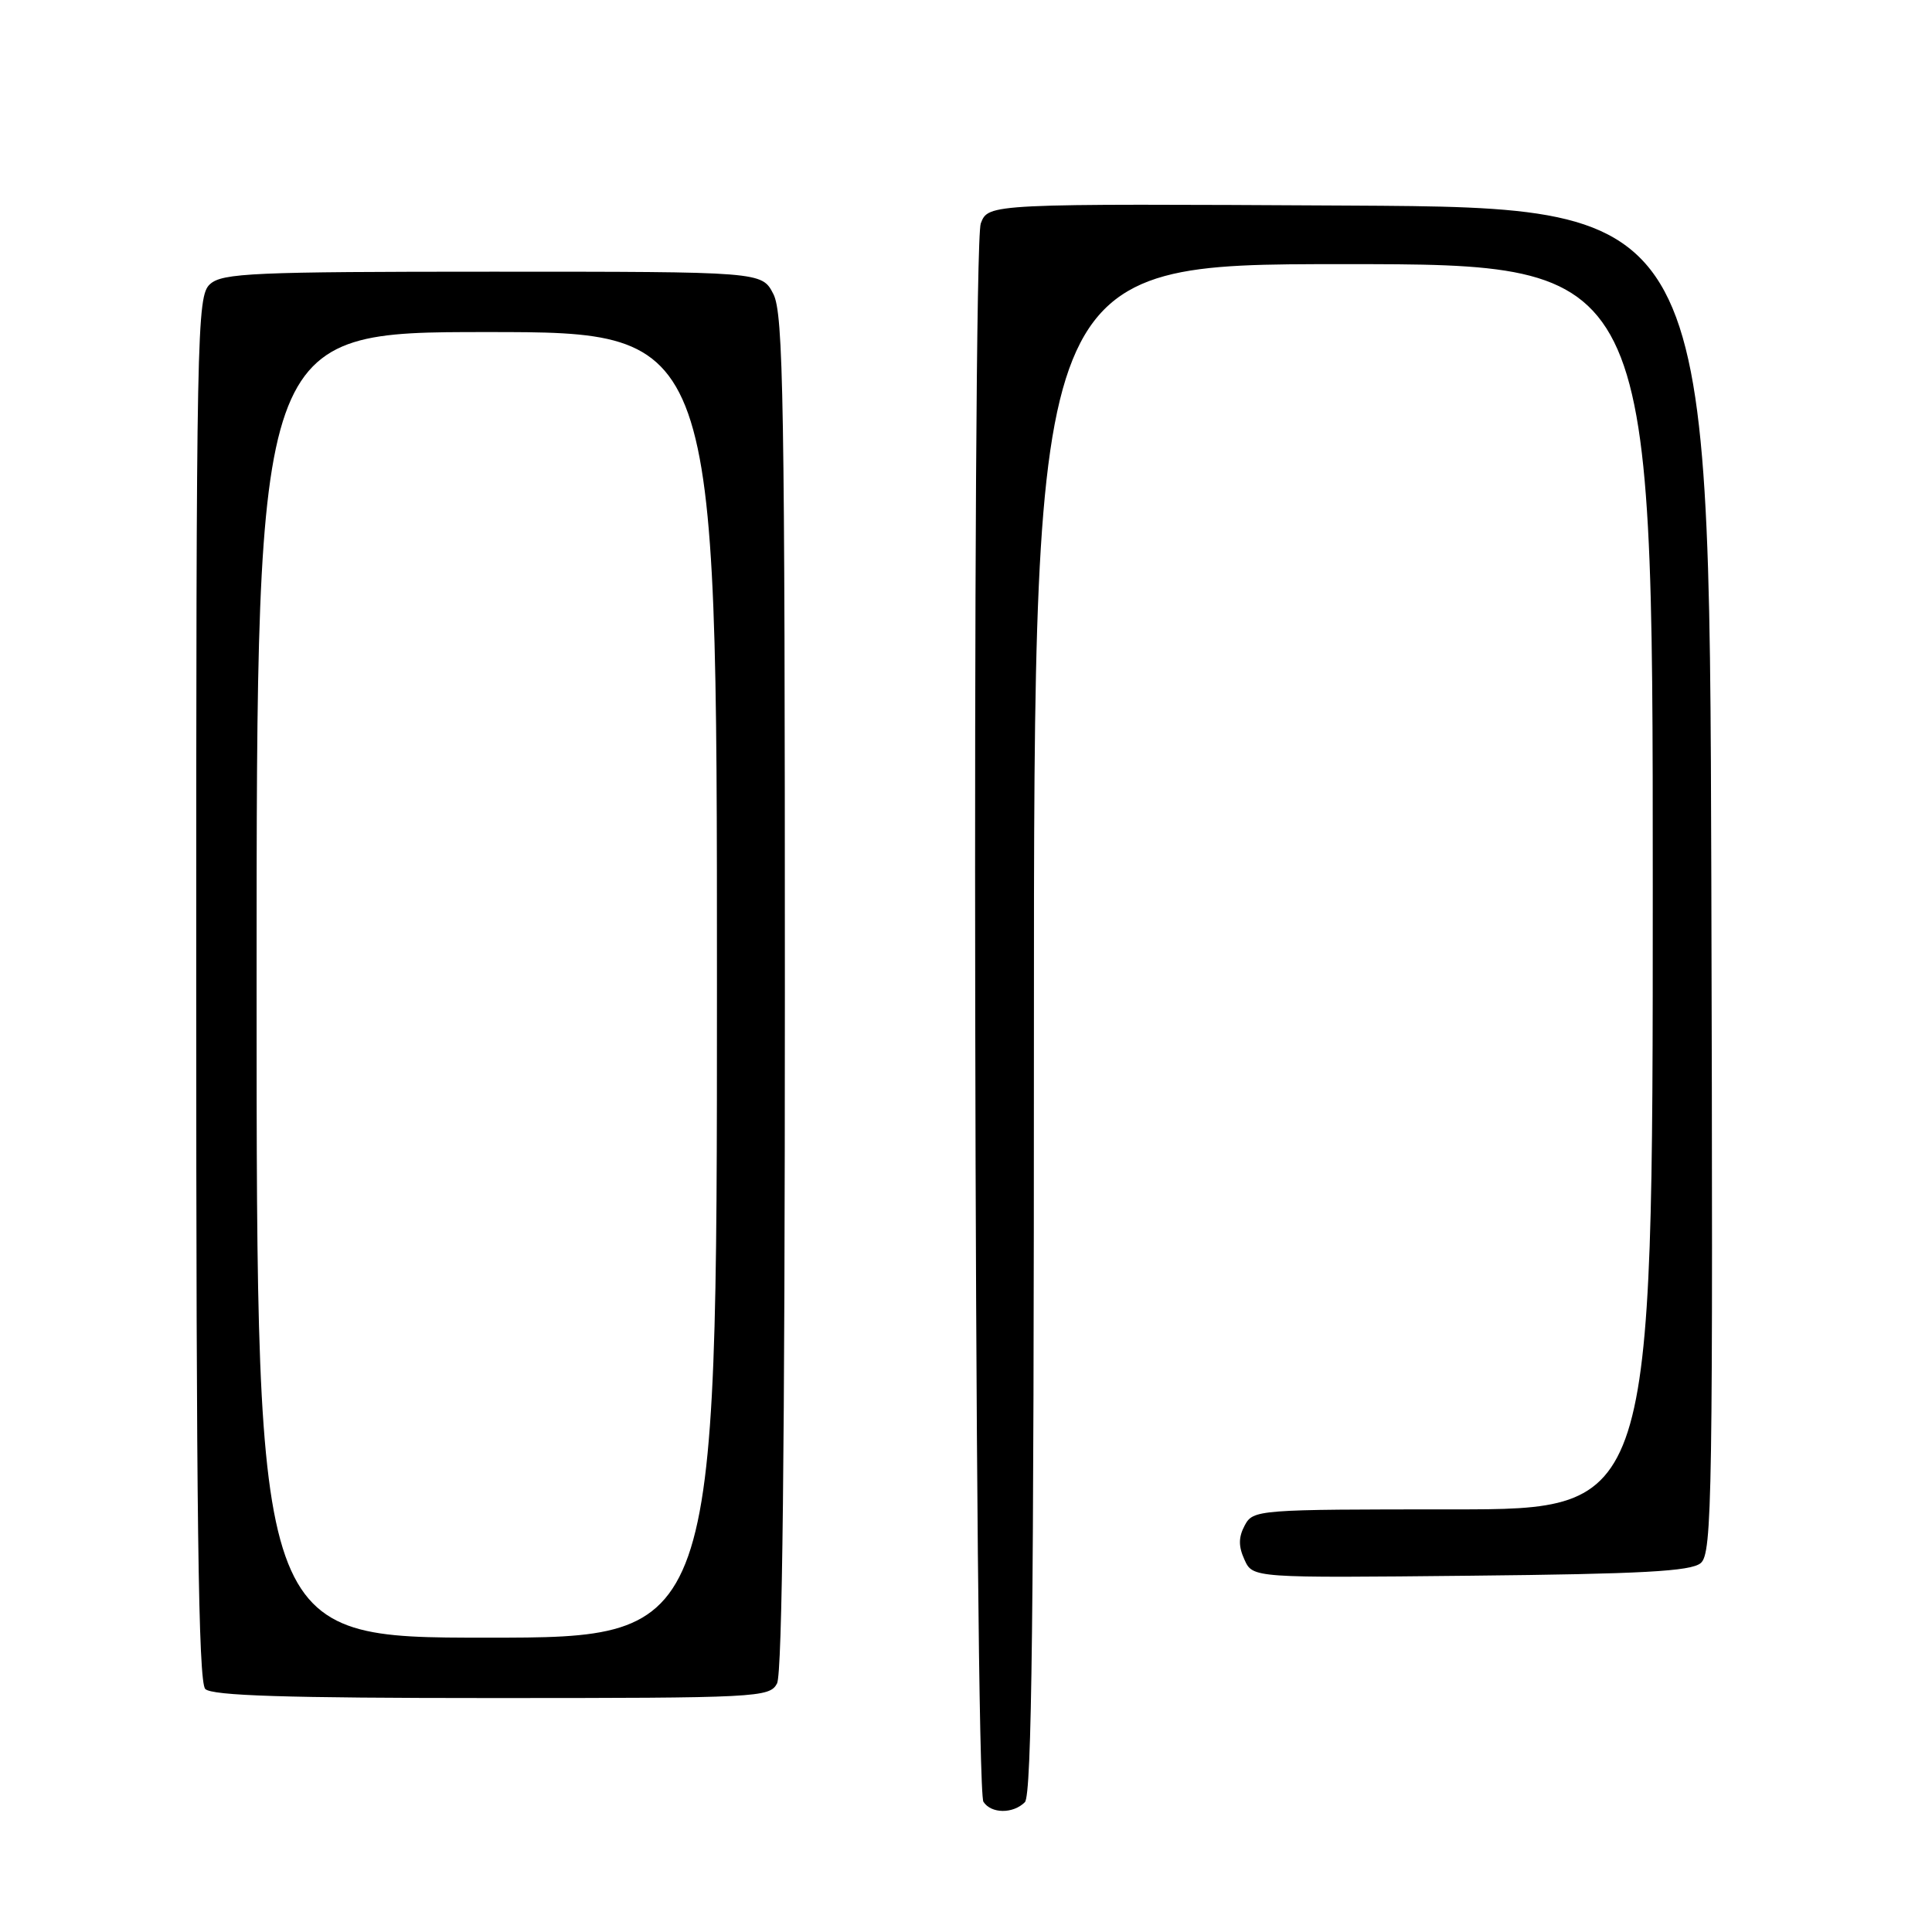 <?xml version="1.0" encoding="UTF-8" standalone="no"?>
<!DOCTYPE svg PUBLIC "-//W3C//DTD SVG 1.1//EN" "http://www.w3.org/Graphics/SVG/1.1/DTD/svg11.dtd" >
<svg xmlns="http://www.w3.org/2000/svg" xmlns:xlink="http://www.w3.org/1999/xlink" version="1.1" viewBox="0 0 256 256">
 <g >
 <path fill="currentColor"
d=" M 135.80 238.80 C 136.72 237.88 137.00 213.76 137.00 136.30 C 137.00 35.00 137.00 35.00 178.00 35.00 C 219.00 35.00 219.00 35.00 219.00 117.50 C 219.00 200.00 219.00 200.00 192.54 200.00 C 166.57 200.00 166.05 200.04 164.93 202.13 C 164.10 203.69 164.09 204.90 164.90 206.67 C 166.00 209.09 166.00 209.09 194.85 208.79 C 217.54 208.56 224.05 208.21 225.35 207.12 C 226.88 205.86 226.99 198.57 226.76 116.62 C 226.50 27.50 226.50 27.50 178.73 27.24 C 130.96 26.98 130.96 26.98 129.96 29.60 C 128.75 32.79 129.09 236.87 130.31 238.75 C 131.34 240.34 134.24 240.36 135.80 238.80 Z  M 102.96 223.07 C 103.66 221.77 104.00 191.38 104.00 131.52 C 104.00 53.14 103.81 41.53 102.47 38.95 C 100.95 36.00 100.95 36.00 65.30 36.00 C 33.54 36.00 29.46 36.18 27.83 37.65 C 26.08 39.24 26.00 43.44 26.00 130.95 C 26.00 200.90 26.28 222.88 27.20 223.80 C 28.09 224.69 37.90 225.00 65.16 225.00 C 100.49 225.00 101.97 224.92 102.96 223.07 Z  M 34.00 130.50 C 34.00 44.00 34.00 44.00 64.50 44.00 C 95.00 44.00 95.00 44.00 95.00 130.50 C 95.00 217.00 95.00 217.00 64.50 217.00 C 34.00 217.00 34.00 217.00 34.00 130.50 Z "/>
</g>
</svg>